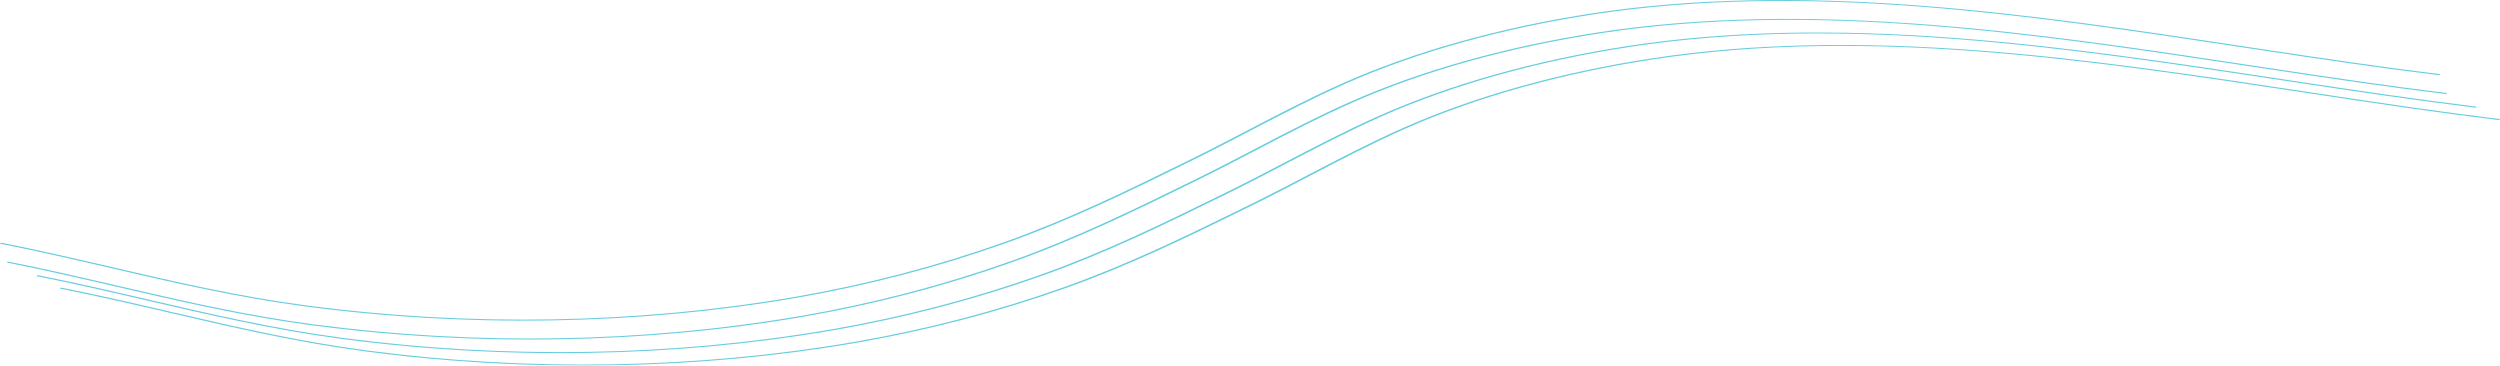 <?xml version="1.0" encoding="UTF-8"?>
<svg id="Calque_2" data-name="Calque 2" xmlns="http://www.w3.org/2000/svg" viewBox="0 0 1832.82 268.02">
  <defs>
    <style>
      .cls-1 {
        fill: #00abc9;
        stroke-width: 0px;
      }

      .cls-2 {
        opacity: .6;
      }
    </style>
  </defs>
  <g id="Calque_1-2" data-name="Calque 1">
    <g class="cls-2">
      <path class="cls-1" d="m354.58,234.73c-43.93-1.03-87.6-4.38-130.38-10.02-50.13-6.61-97.44-17.6-143.19-28.22-26.31-6.11-53.51-12.43-81.02-17.86l.74-.74c27.57,5.45,54.8,11.77,81.13,17.89,45.66,10.6,92.88,21.57,142.82,28.16,118.97,15.69,242.49,13.57,357.21-6.14,52.67-9.05,104.42-22.53,153.81-40.07,47.85-16.99,90.87-38.11,132.48-58.54l4.56-2.24c14.35-7.04,28.56-14.46,42.31-21.63,22.21-11.59,45.18-23.57,69.34-34.3,52.54-23.34,116.05-41.09,183.67-51.33,70.72-10.71,149.35-12.51,240.39-5.51,80.34,6.18,160.02,18.24,237.08,29.9l6.45.98c50.49,7.64,92.62,13.91,136.92,19.31l-.45.79c-44.35-5.41-86.52-11.68-137.04-19.33l-6.45-.98c-156.7-23.72-318.74-48.24-476.19-24.39-67.35,10.2-130.62,27.88-182.96,51.14-24.12,10.71-47.06,22.68-69.25,34.26-13.75,7.18-27.98,14.59-42.35,21.65l-4.56,2.24c-41.65,20.45-84.72,41.59-132.69,58.62-49.54,17.59-101.45,31.11-154.3,40.19-57.09,9.81-116.93,15.31-177.87,16.34-16.76.29-33.52.23-50.24-.16Z"/>
      <path class="cls-1" d="m359.63,248.58c-43.93-1.03-87.6-4.38-130.38-10.02-50.13-6.61-97.44-17.6-143.19-28.22-26.31-6.11-53.51-12.43-81.02-17.86l.74-.74c27.57,5.45,54.8,11.77,81.13,17.89,45.66,10.6,92.88,21.57,142.82,28.16,118.97,15.69,242.49,13.57,357.21-6.14,52.67-9.05,104.42-22.53,153.81-40.07,47.85-16.99,90.87-38.11,132.48-58.54l4.56-2.24c14.35-7.04,28.56-14.46,42.31-21.63,22.21-11.59,45.18-23.57,69.34-34.3,52.54-23.34,116.05-41.09,183.67-51.33,70.72-10.71,149.35-12.51,240.39-5.51,80.34,6.18,160.02,18.24,237.08,29.9l6.45.98c50.49,7.64,92.62,13.91,136.92,19.31l-.45.79c-44.35-5.41-86.52-11.68-137.04-19.33l-6.45-.98c-156.7-23.72-318.74-48.24-476.19-24.39-67.35,10.2-130.62,27.88-182.96,51.14-24.12,10.71-47.06,22.68-69.25,34.26-13.75,7.18-27.98,14.59-42.35,21.65l-4.56,2.24c-41.65,20.45-84.72,41.59-132.69,58.62-49.54,17.59-101.45,31.11-154.3,40.19-57.09,9.81-116.93,15.31-177.87,16.34-16.76.29-33.52.23-50.24-.16Z"/>
      <path class="cls-1" d="m381.37,258.55c-43.93-1.03-87.6-4.38-130.38-10.02-50.13-6.61-97.44-17.6-143.19-28.22-26.31-6.11-53.51-12.43-81.02-17.86l.74-.74c27.57,5.45,54.8,11.77,81.13,17.89,45.66,10.6,92.88,21.57,142.82,28.16,118.97,15.69,242.49,13.57,357.21-6.14,52.67-9.05,104.42-22.53,153.81-40.07,47.85-16.99,90.87-38.11,132.48-58.54l4.56-2.24c14.35-7.04,28.56-14.46,42.31-21.63,22.21-11.59,45.18-23.57,69.34-34.3,52.54-23.34,116.05-41.09,183.67-51.33,70.72-10.71,149.35-12.51,240.39-5.51,80.34,6.18,160.02,18.24,237.08,29.9l6.45.98c50.49,7.64,92.62,13.91,136.92,19.31l-.45.79c-44.35-5.41-86.52-11.68-137.04-19.33l-6.45-.98c-156.7-23.72-318.74-48.24-476.19-24.39-67.35,10.2-130.62,27.88-182.96,51.14-24.12,10.71-47.06,22.68-69.25,34.26-13.75,7.18-27.98,14.59-42.35,21.65l-4.56,2.24c-41.65,20.45-84.72,41.59-132.69,58.62-49.54,17.59-101.45,31.11-154.3,40.19-57.09,9.81-116.93,15.31-177.87,16.34-16.76.29-33.52.23-50.24-.16Z"/>
      <path class="cls-1" d="m398.49,267.68c-43.93-1.03-87.6-4.38-130.38-10.02-50.13-6.61-97.44-17.6-143.19-28.22-26.31-6.11-53.51-12.43-81.02-17.86l.74-.74c27.57,5.45,54.8,11.77,81.13,17.89,45.66,10.6,92.88,21.57,142.82,28.16,118.97,15.69,242.49,13.57,357.21-6.14,52.67-9.05,104.42-22.53,153.81-40.07,47.85-16.99,90.87-38.11,132.48-58.54l4.56-2.24c14.35-7.04,28.56-14.46,42.31-21.63,22.21-11.59,45.18-23.57,69.34-34.3,52.54-23.34,116.05-41.09,183.67-51.33,70.72-10.71,149.35-12.51,240.39-5.51,80.34,6.18,160.02,18.24,237.08,29.9l6.45.98c50.49,7.64,92.62,13.91,136.92,19.31l-.45.79c-44.35-5.41-86.52-11.68-137.04-19.33l-6.45-.98c-156.7-23.72-318.74-48.24-476.19-24.39-67.35,10.2-130.62,27.88-182.96,51.14-24.12,10.71-47.06,22.68-69.25,34.26-13.75,7.18-27.98,14.59-42.35,21.65l-4.56,2.24c-41.65,20.45-84.72,41.59-132.69,58.62-49.54,17.59-101.45,31.11-154.3,40.19-57.09,9.81-116.93,15.31-177.87,16.34-16.76.29-33.52.23-50.24-.16Z"/>
    </g>
  </g>
</svg>